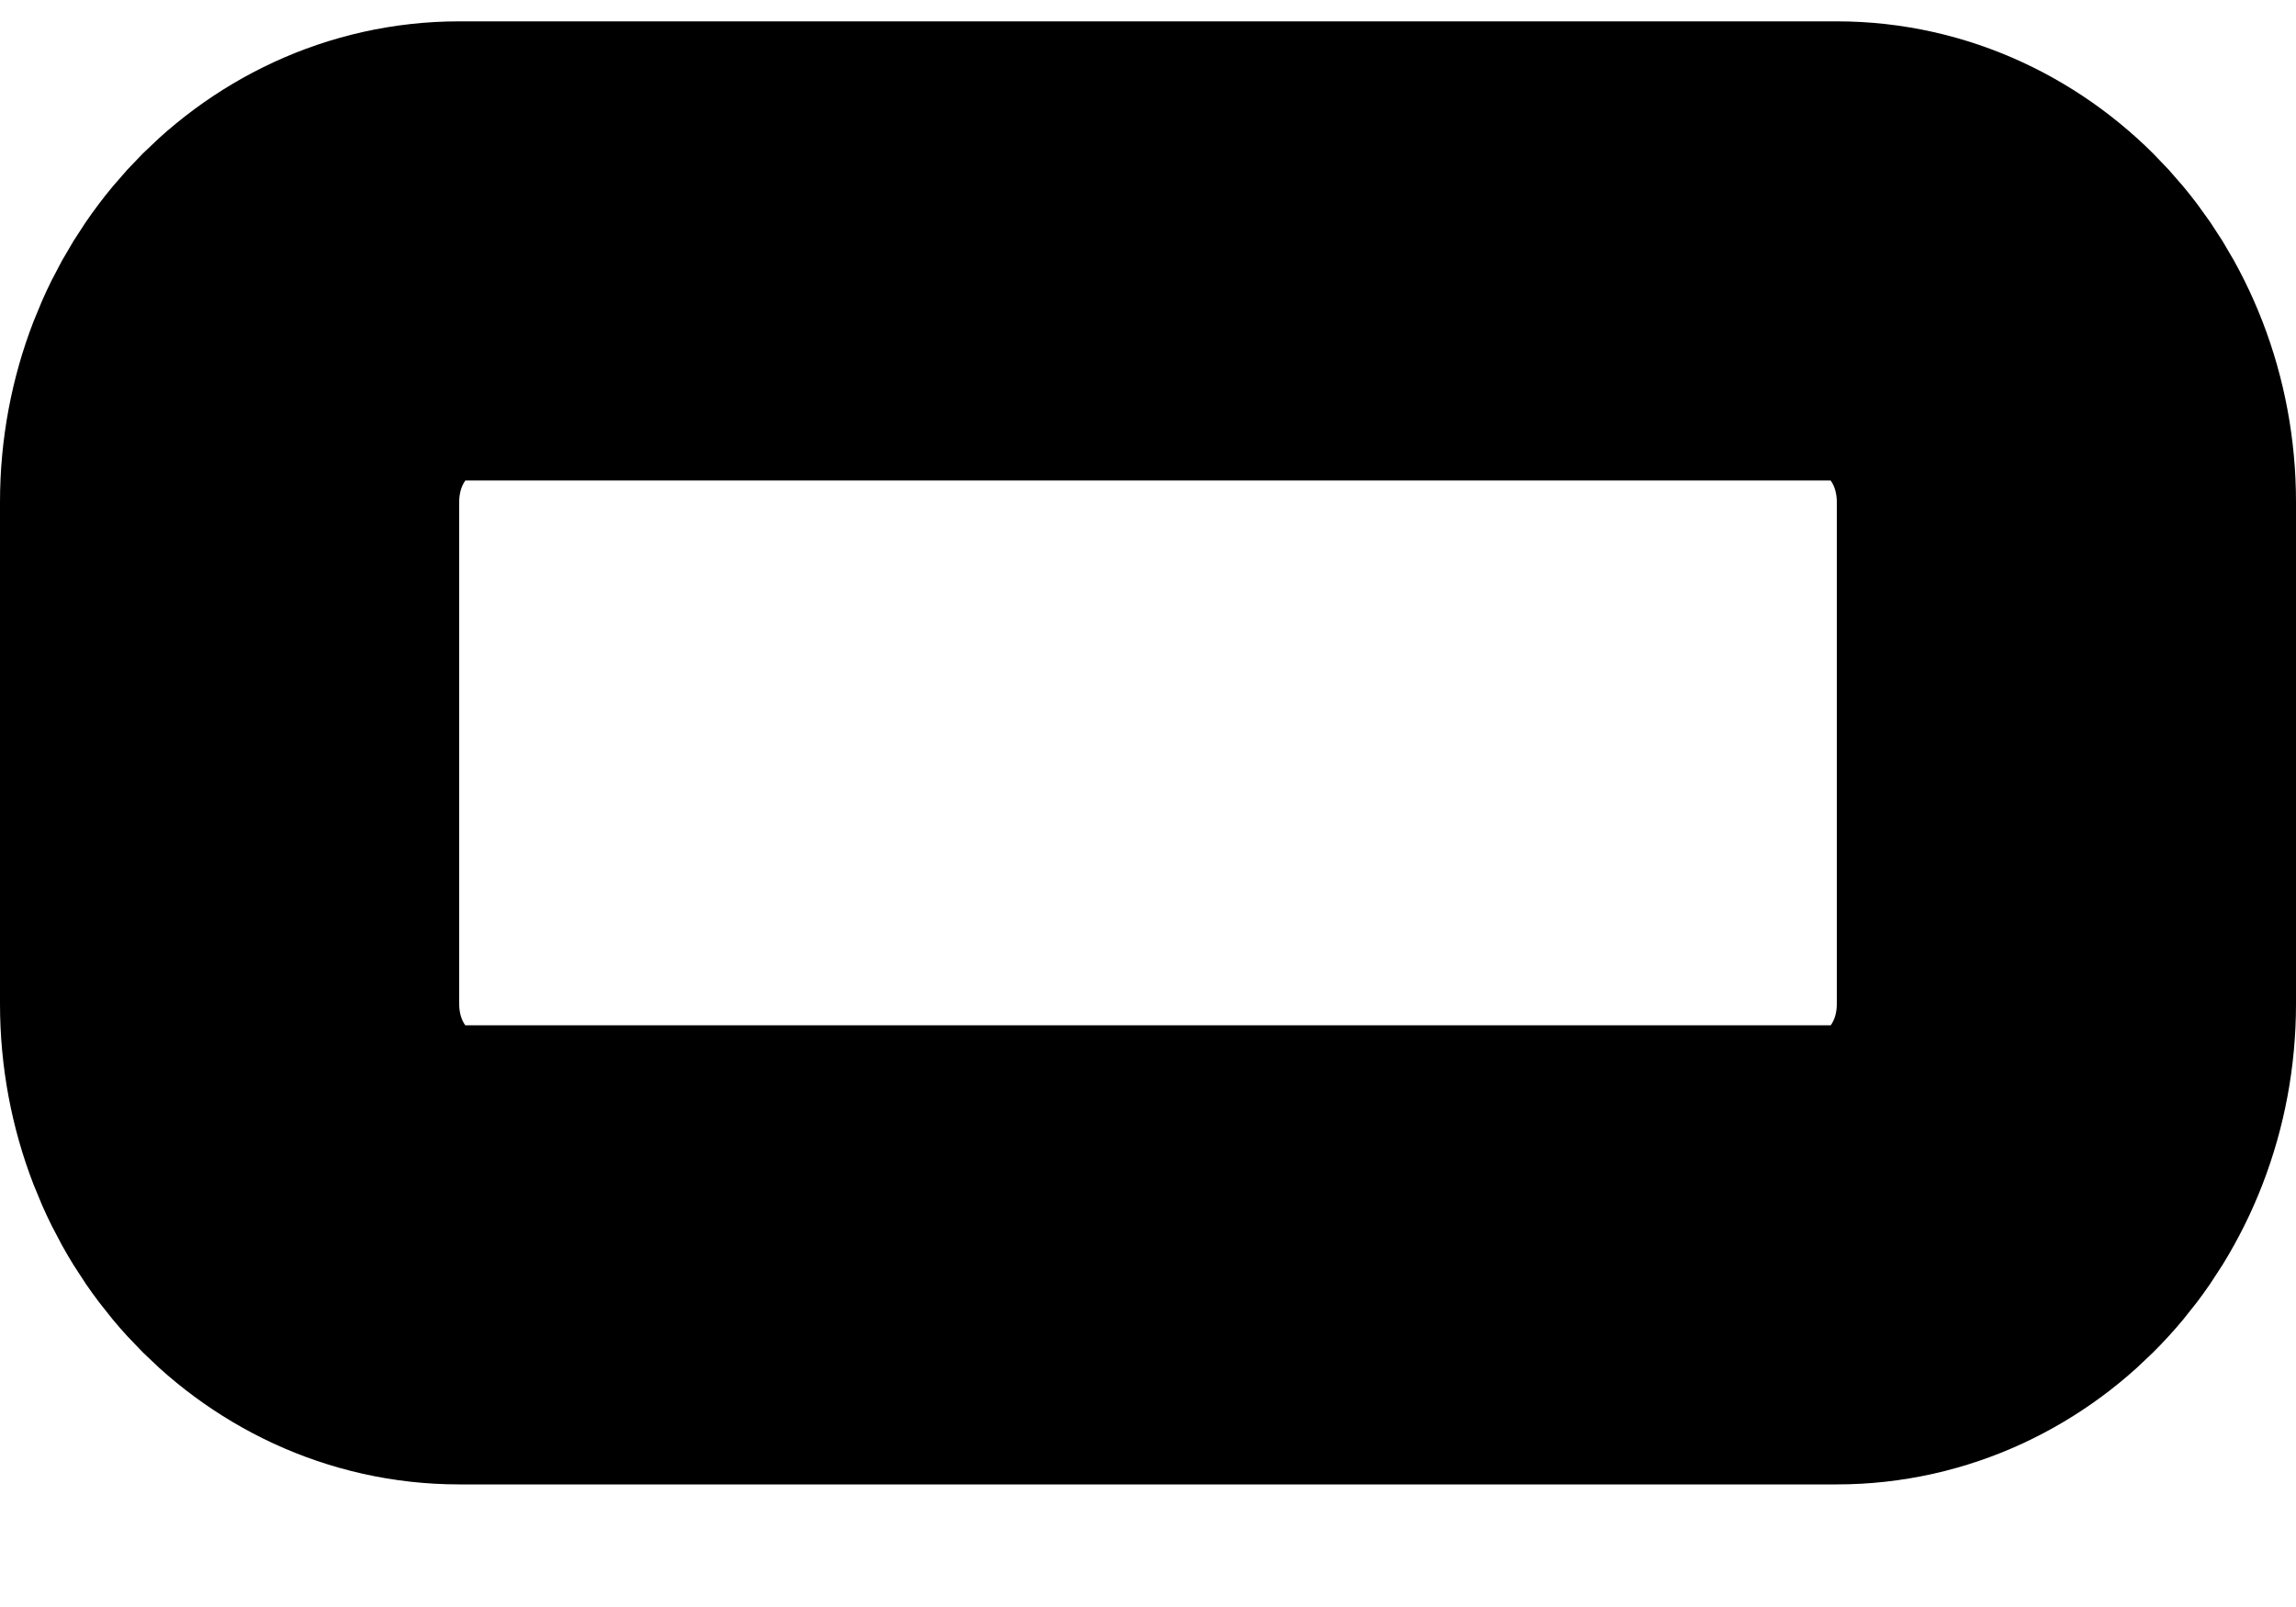 <svg width="10" height="7" viewBox="0 0 10 7" fill="none" xmlns="http://www.w3.org/2000/svg">
<path d="M8 1.093H2C1.448 1.093 1 1.583 1 2.187V4.373C1 4.977 1.448 5.466 2 5.466H8C8.552 5.466 9 4.977 9 4.373V2.187C9 1.583 8.552 1.093 8 1.093Z" stroke="black" stroke-width="2" stroke-linecap="round" stroke-linejoin="round"/>
</svg>
